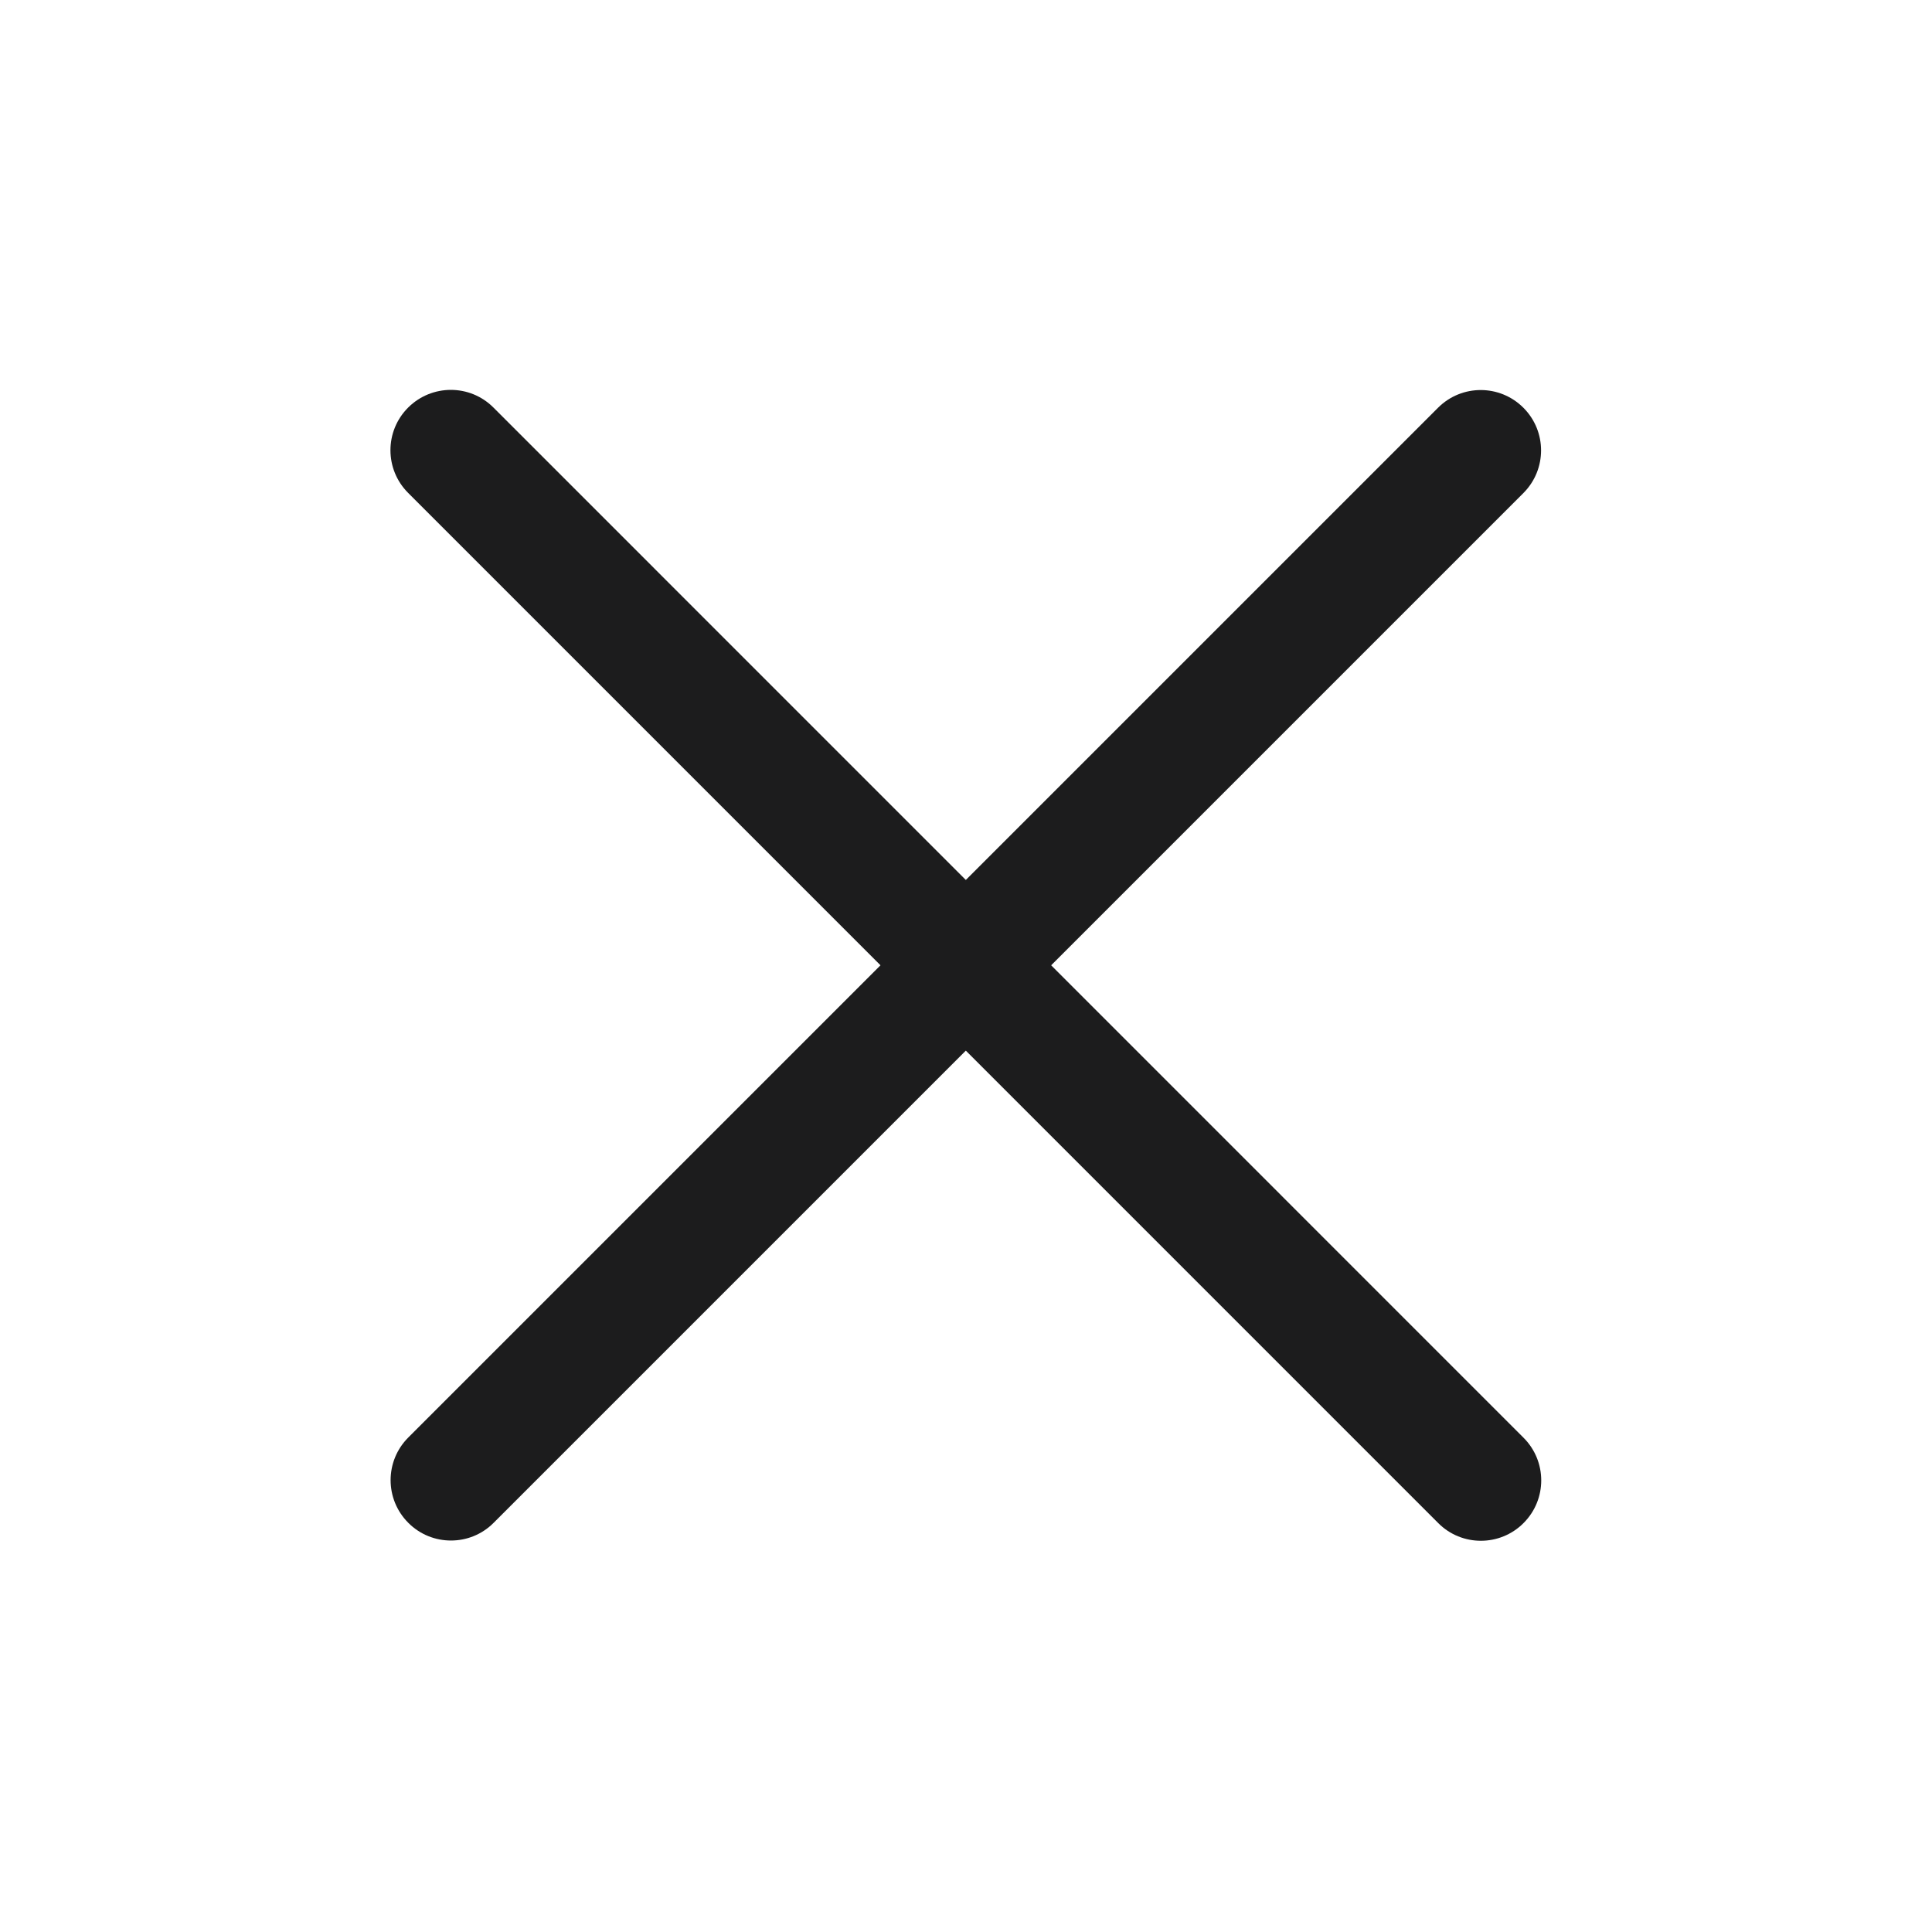 <svg width="24" height="24" viewBox="0 0 24 24" fill="none" xmlns="http://www.w3.org/2000/svg">
<path fill-rule="evenodd" clip-rule="evenodd" d="M5.602 19.137C5.41 19.137 5.218 19.064 5.072 18.917C4.779 18.624 4.779 18.15 5.072 17.857L17.864 5.065C18.157 4.772 18.631 4.772 18.924 5.065C19.217 5.358 19.217 5.832 18.924 6.125L6.132 18.917C5.986 19.064 5.794 19.137 5.602 19.137Z" fill="#1C1C1D"/>
<path fill-rule="evenodd" clip-rule="evenodd" d="M18.396 19.14C18.204 19.14 18.012 19.067 17.866 18.92L5.07 6.123C4.777 5.83 4.777 5.356 5.07 5.063C5.364 4.77 5.838 4.77 6.13 5.063L18.926 17.86C19.219 18.153 19.219 18.627 18.926 18.92C18.78 19.067 18.587 19.14 18.396 19.14Z" fill="#1C1C1D"/>
</svg>

